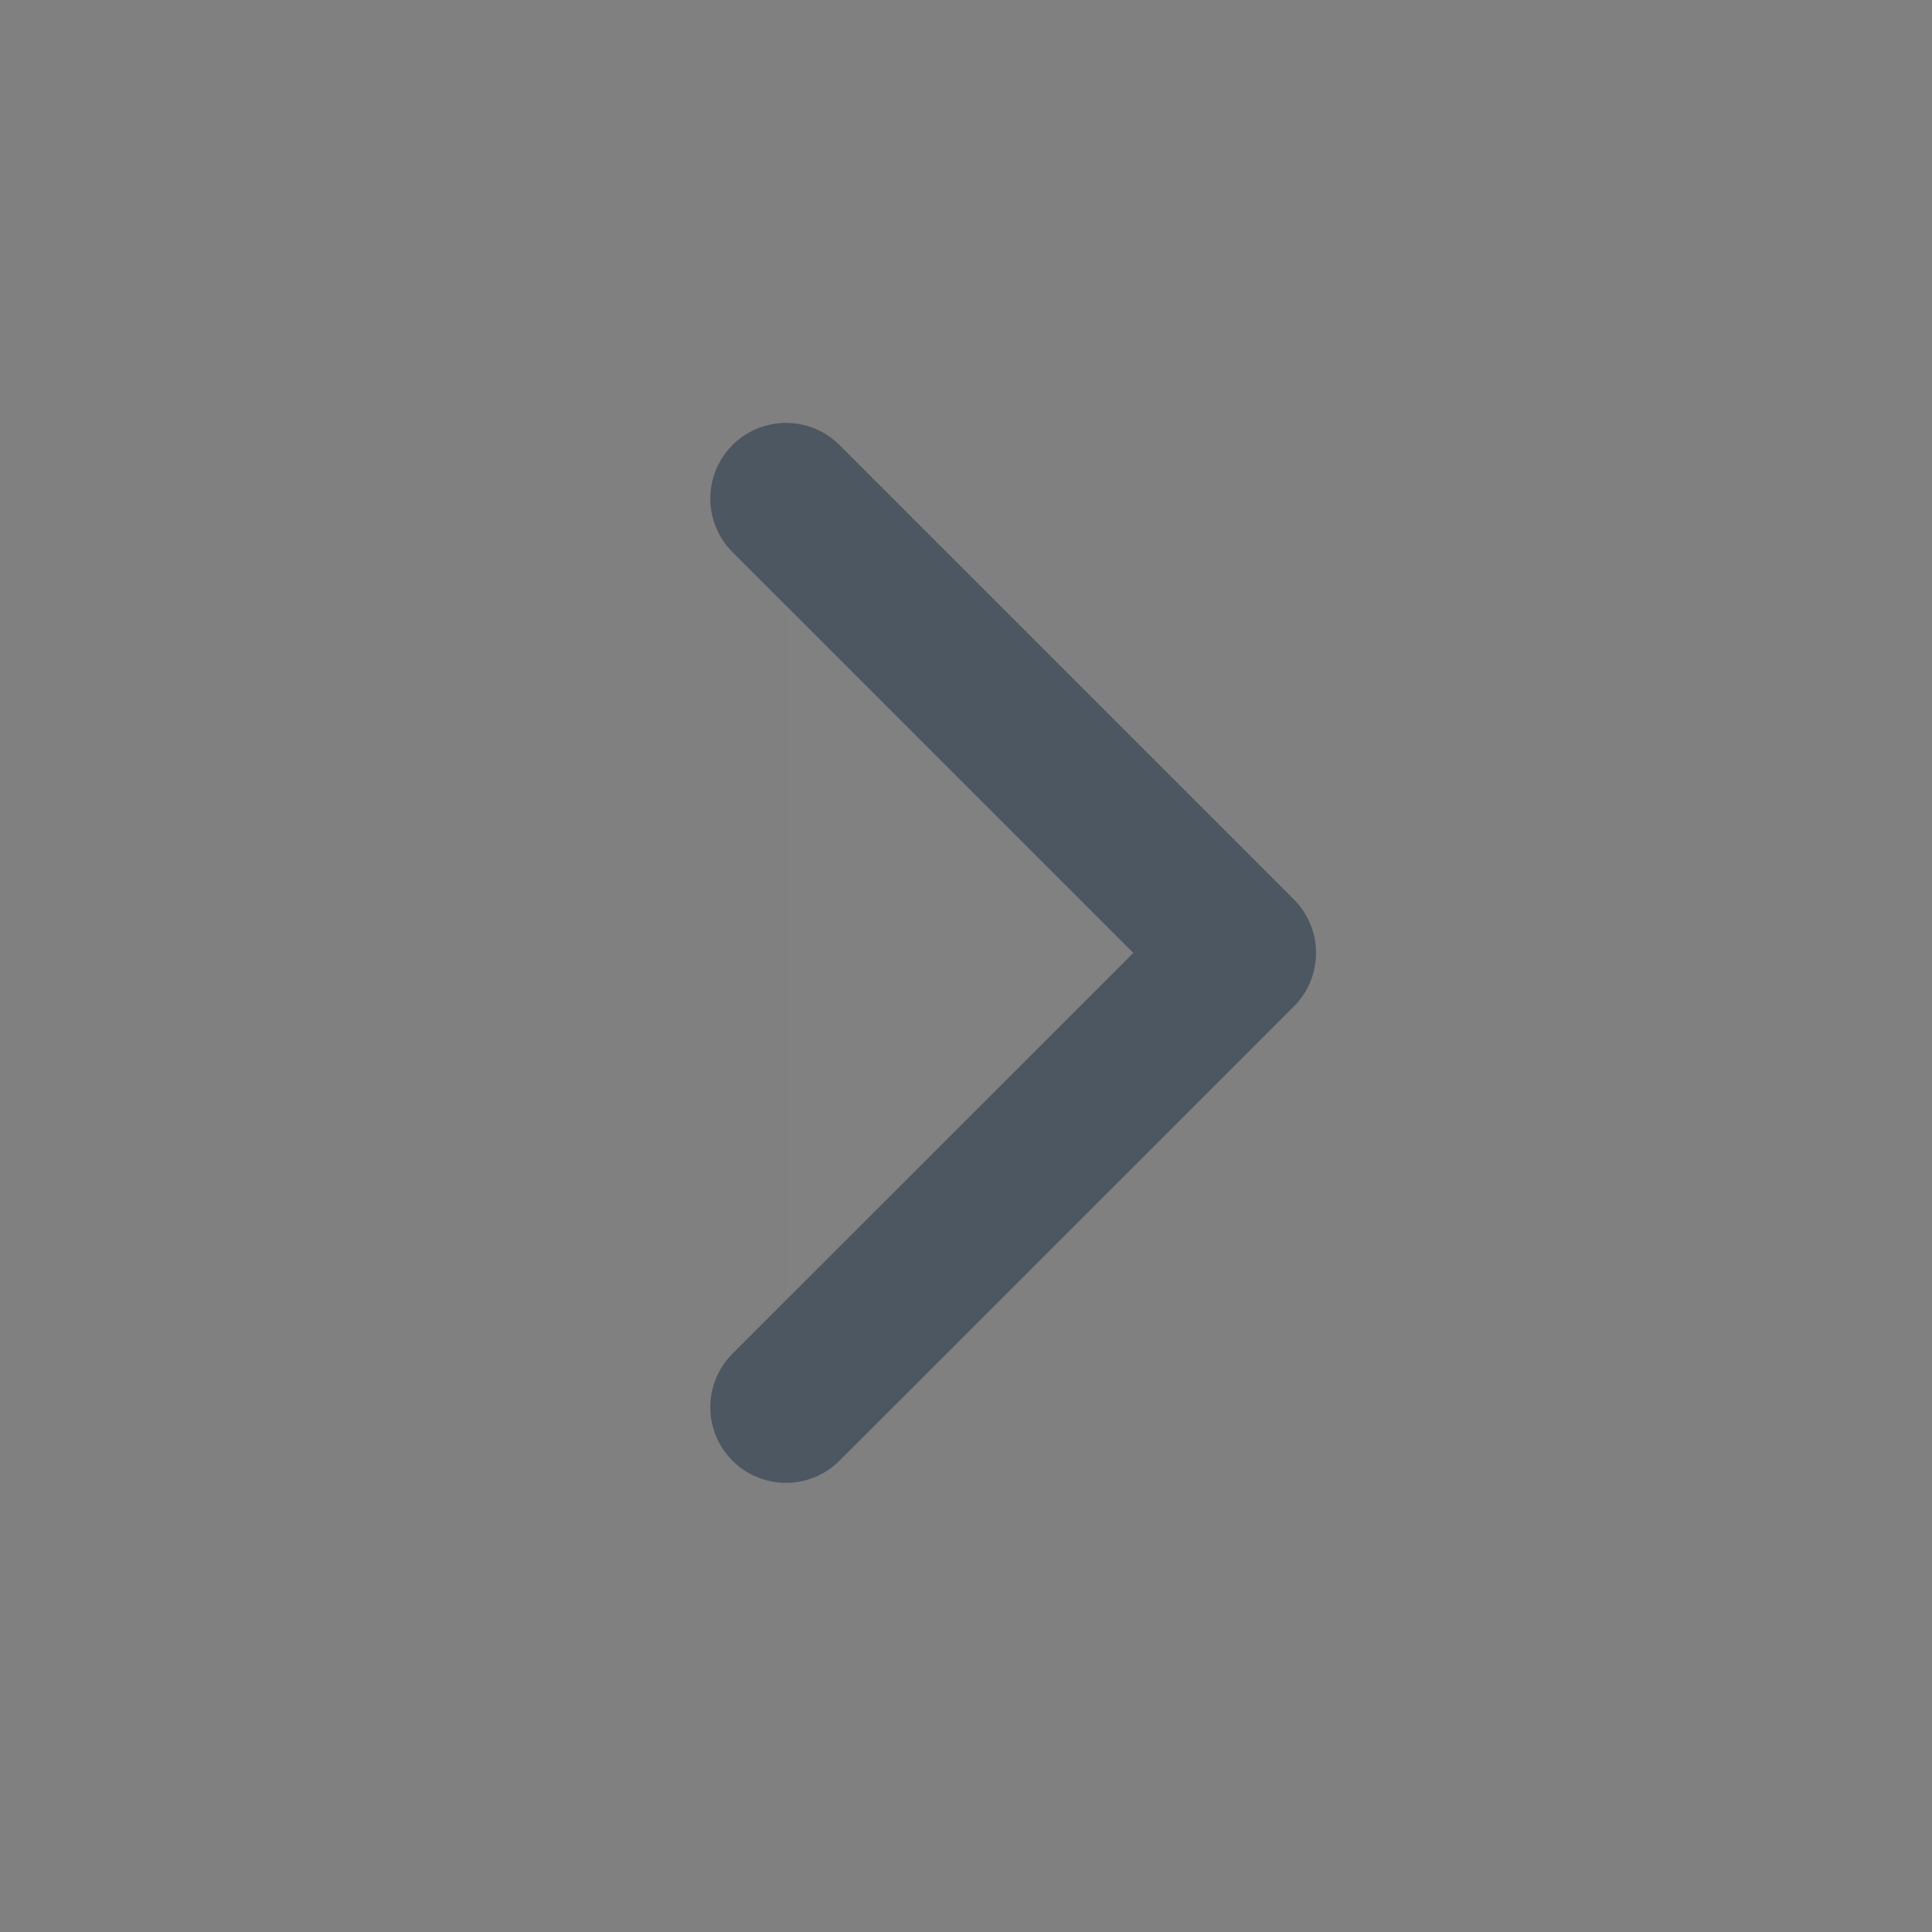 <svg width="17" height="17" viewBox="0 0 17 17" fill="none" xmlns="http://www.w3.org/2000/svg">
<rect x="0" y="0" width="17" height="17" fill="#808080" stroke="none"/>
<g clip-path="url(#clip0_0_791)">
<path d="M6.916 12.382L10.914 8.385L6.916 4.387" fill="white" fill-opacity="0.01"/>
<path d="M6.916 12.382L10.914 8.385L6.916 4.387" stroke="#4D5761" stroke-width="1.332" stroke-linecap="round" stroke-linejoin="round"/>
</g>
<defs>
<clipPath id="clip0_0_791">
<rect width="15.99" height="15.99" fill="white" transform="translate(0.92 0.39)"/>
</clipPath>
</defs>
</svg>
